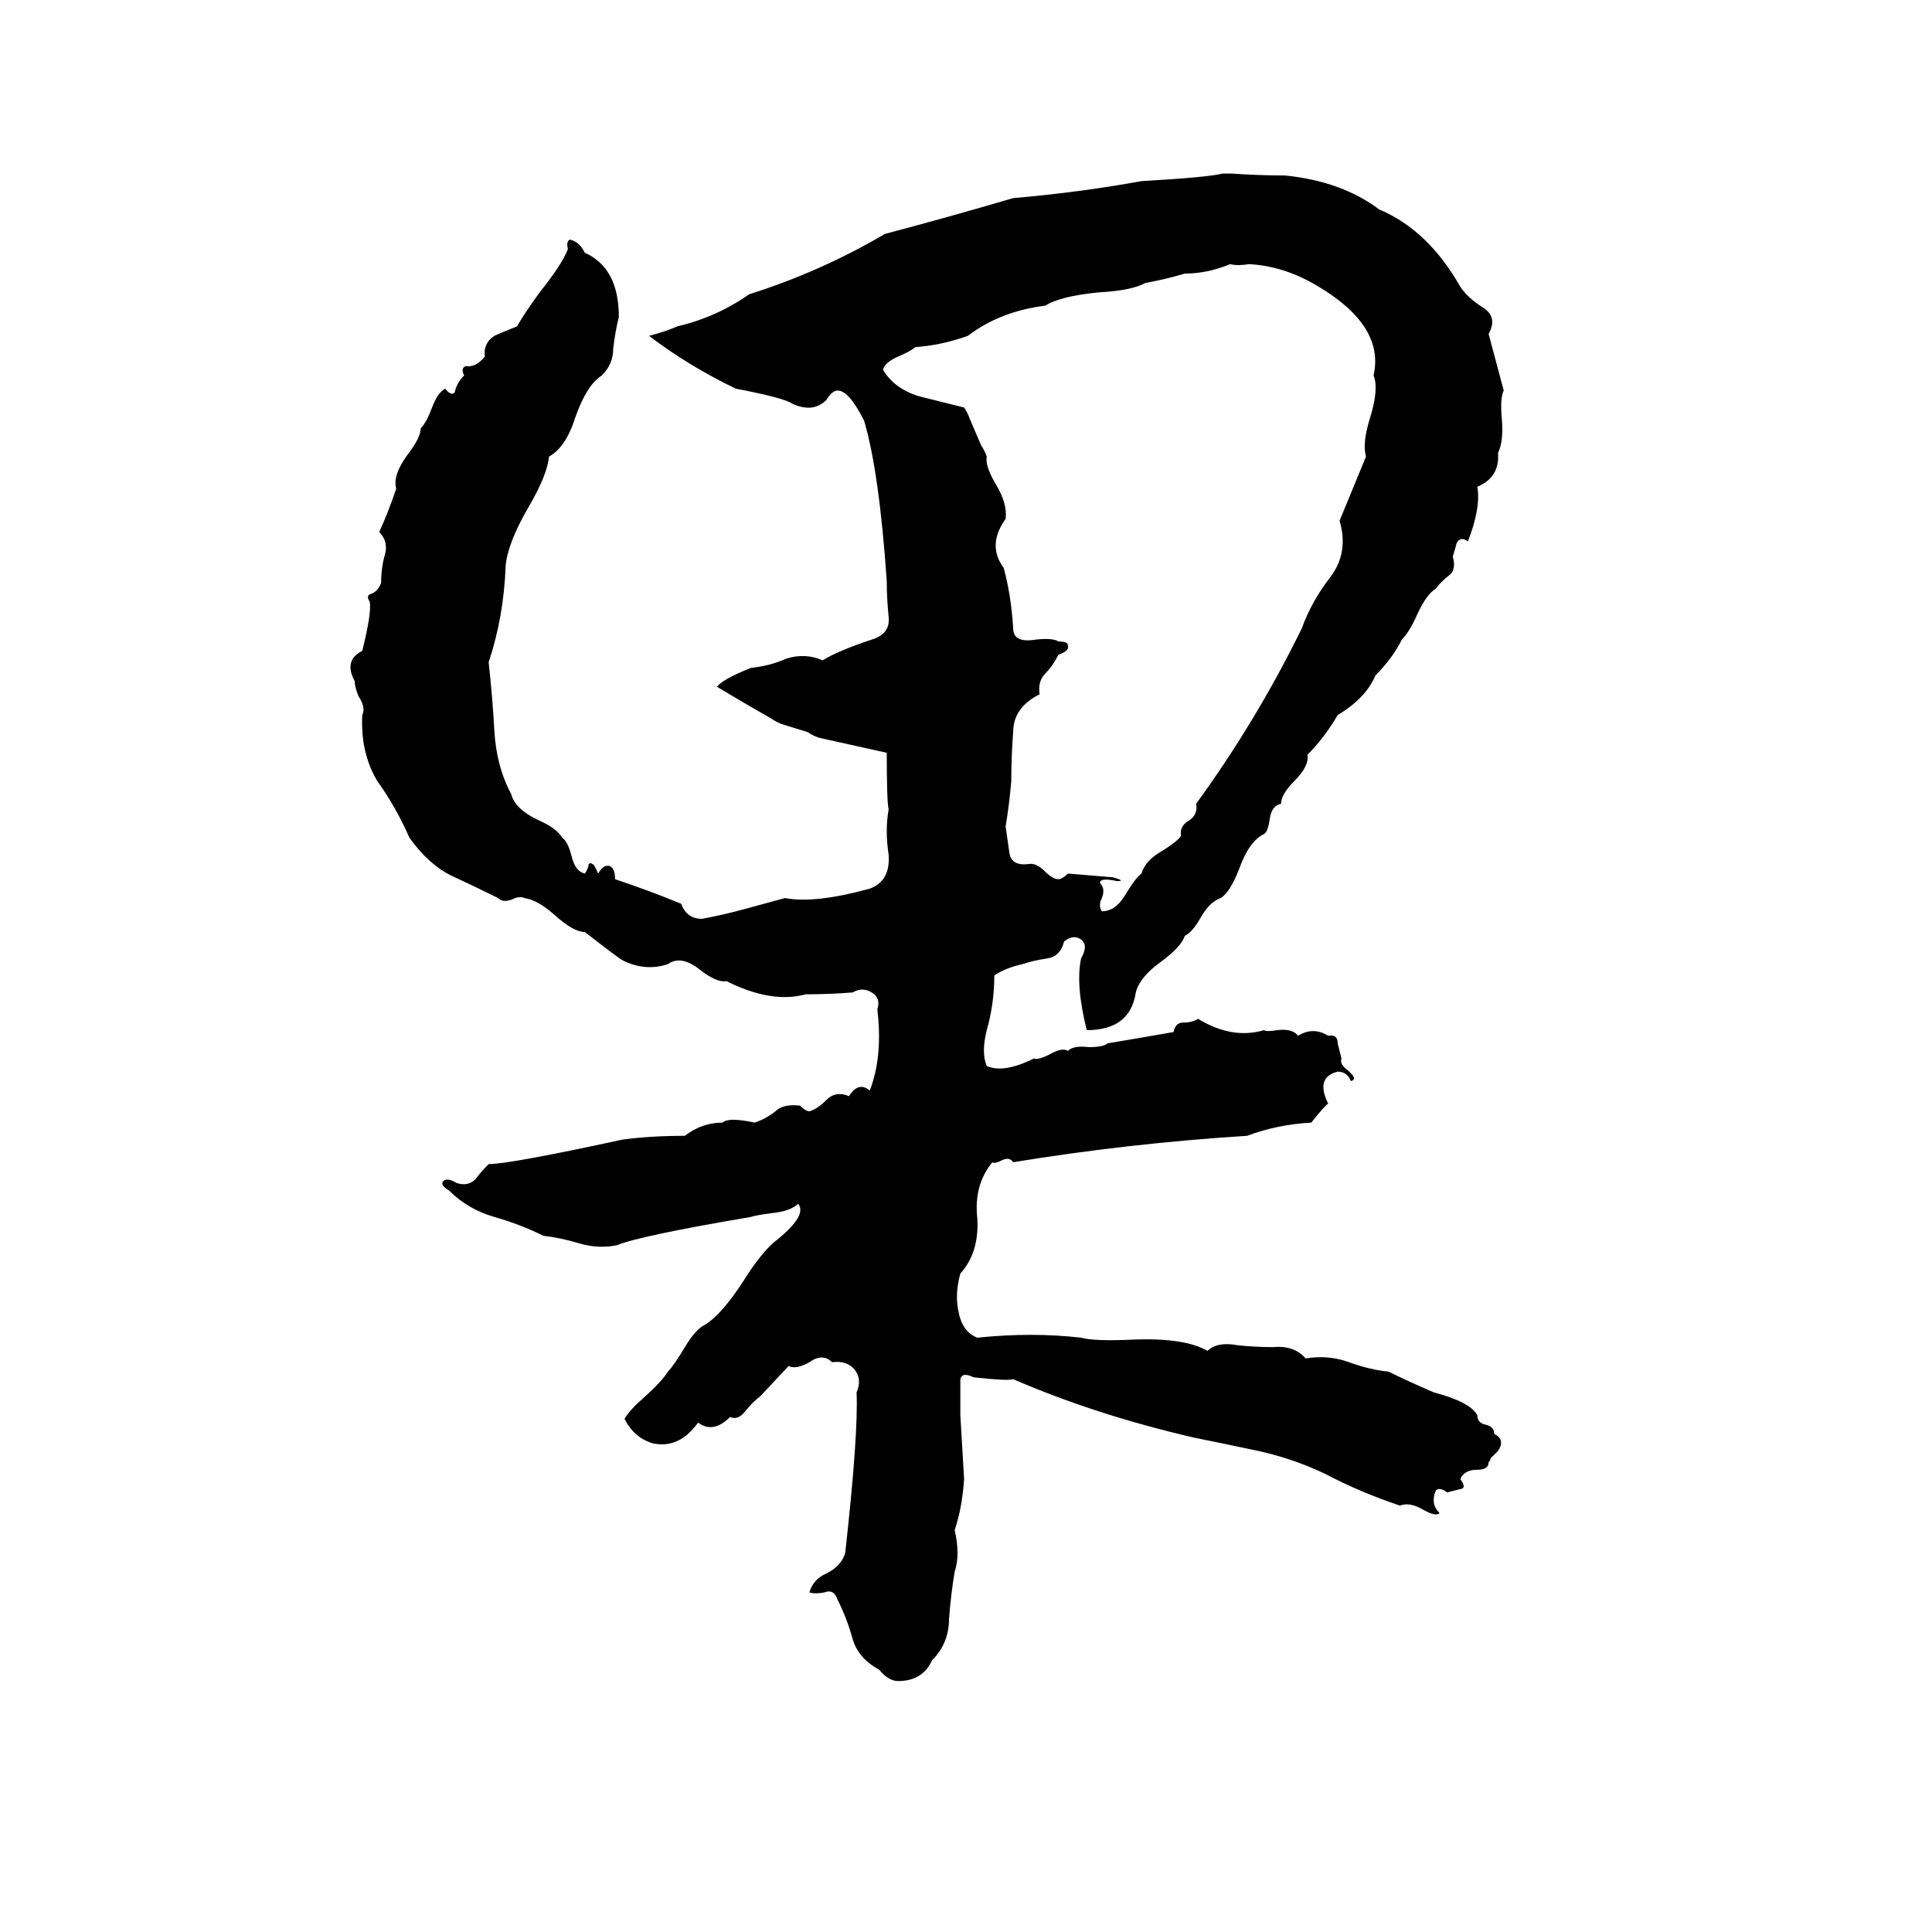 <svg xmlns="http://www.w3.org/2000/svg" viewBox="0 -800 1024 1024">
	<path fill="#000000" d="M648 -708H653Q667 -707 681 -707Q711 -704 731 -689Q757 -678 774 -648Q778 -642 786 -637Q794 -632 789 -623Q793 -608 797 -593Q795 -589 796 -578Q797 -566 794 -560Q795 -547 783 -542Q785 -531 778 -513Q774 -516 772 -512Q771 -508 770 -505Q772 -498 768 -495Q764 -492 761 -488Q756 -485 751 -474Q747 -465 743 -461Q738 -451 729 -442Q724 -430 709 -421Q702 -409 693 -400Q694 -394 686 -386Q679 -379 679 -374Q674 -373 673 -366Q672 -359 670 -358Q662 -354 657 -340Q652 -327 647 -324Q641 -322 636 -313Q632 -306 628 -304Q626 -298 615 -290Q604 -282 602 -274Q599 -254 576 -254Q570 -278 573 -292Q577 -299 573 -302Q569 -305 564 -301Q562 -293 555 -292Q548 -291 542 -289Q533 -287 527 -283Q527 -268 523 -254Q520 -242 523 -235Q532 -231 548 -239Q550 -238 556 -241Q563 -245 566 -243Q569 -246 577 -245Q585 -245 587 -247Q605 -250 622 -253Q623 -258 627 -258Q632 -258 635 -260Q653 -249 670 -254Q671 -253 677 -254Q685 -255 688 -251Q696 -256 704 -251Q709 -252 709 -247Q710 -243 711 -239Q710 -236 714 -233Q720 -228 716 -227Q714 -232 709 -232Q697 -229 704 -215Q703 -215 695 -205Q677 -204 661 -198Q598 -194 537 -184Q535 -187 531 -185Q527 -183 526 -184Q516 -172 518 -154Q519 -136 509 -125Q506 -114 508 -105Q510 -94 518 -91Q547 -94 573 -91Q580 -89 601 -90Q628 -91 640 -84Q645 -89 656 -87Q665 -86 675 -86Q686 -87 692 -80Q704 -82 715 -78Q726 -74 736 -73Q746 -68 760 -62Q779 -57 783 -50Q783 -46 787 -45Q792 -44 792 -40Q798 -37 794 -31L790 -27Q790 -26 789 -25Q789 -21 783 -21Q776 -21 774 -16Q777 -12 775 -11Q771 -10 767 -9Q763 -12 761 -10Q758 -3 763 2Q761 4 754 0Q747 -4 742 -2Q721 -9 702 -19Q683 -28 662 -32Q648 -35 633 -38Q581 -50 537 -69Q534 -68 516 -70Q510 -73 509 -69Q509 -59 509 -50L511 -16Q510 -1 506 11Q509 24 506 33Q504 45 503 58Q503 71 494 80Q489 91 476 91Q471 91 466 85Q455 79 452 69Q449 58 444 48Q442 42 437 44Q432 45 429 44Q431 37 438 34Q446 30 448 23Q455 -40 454 -62Q457 -69 453 -74Q449 -79 441 -78Q436 -83 429 -78Q422 -74 418 -76L403 -60Q399 -57 395 -52Q391 -47 387 -49Q378 -40 370 -46Q360 -32 346 -35Q336 -38 331 -48Q334 -53 341 -59Q351 -68 354 -73Q357 -76 363 -86Q369 -96 374 -98Q383 -104 394 -121Q404 -137 412 -143Q428 -156 423 -162Q419 -158 409 -157Q401 -156 398 -155Q339 -145 327 -140Q317 -138 307 -141Q297 -144 288 -145Q276 -151 262 -155Q248 -159 238 -169Q233 -172 235 -174Q237 -176 242 -173Q248 -171 252 -175Q255 -179 259 -183Q270 -183 330 -196Q345 -198 363 -198Q372 -205 383 -205Q386 -208 400 -205Q406 -207 411 -211Q415 -215 424 -214Q427 -211 429 -211Q433 -212 438 -217Q443 -222 450 -219Q455 -227 461 -222Q468 -240 465 -265Q467 -271 462 -274Q457 -277 452 -274Q440 -273 427 -273Q409 -268 385 -280Q380 -279 371 -286Q361 -294 354 -289Q342 -285 330 -291Q328 -292 310 -306Q304 -306 294 -315Q285 -323 278 -324Q276 -325 273 -324Q267 -321 264 -324Q252 -330 239 -336Q227 -342 217 -356Q210 -372 200 -386Q191 -401 192 -421Q194 -425 190 -431Q188 -436 188 -439Q182 -450 192 -455Q197 -475 196 -481Q194 -484 196 -485Q200 -486 202 -491Q202 -499 204 -506Q206 -513 201 -518Q206 -529 210 -541Q208 -548 216 -559Q223 -568 223 -573Q226 -576 229 -584Q232 -592 236 -594Q239 -590 241 -592Q242 -597 246 -601Q244 -605 247 -606Q252 -605 257 -611Q256 -618 262 -622Q264 -623 274 -627Q278 -634 286 -645Q298 -660 301 -668Q300 -672 302 -673Q307 -672 310 -666Q328 -658 328 -632Q326 -624 325 -615Q325 -607 319 -601Q311 -596 305 -579Q300 -563 291 -558Q290 -548 280 -531Q269 -512 268 -500Q267 -473 259 -449Q261 -431 262 -413Q263 -394 271 -379Q273 -371 286 -365Q295 -361 298 -356Q301 -354 303 -346Q305 -338 310 -337Q312 -340 312 -342Q313 -343 314 -342Q315 -342 317 -337Q320 -342 323 -341Q326 -340 326 -334Q344 -328 361 -321Q364 -313 372 -313Q383 -315 394 -318Q405 -321 416 -324Q432 -321 461 -329Q472 -333 471 -347Q469 -360 471 -371Q470 -375 470 -401Q452 -405 434 -409Q431 -410 428 -412L415 -416Q412 -417 409 -419Q395 -427 380 -436Q383 -440 398 -446Q408 -447 417 -451Q427 -454 436 -450Q444 -455 462 -461Q472 -464 471 -473Q470 -483 470 -492Q466 -550 458 -577Q450 -593 444 -593Q441 -593 438 -588Q431 -581 420 -586Q416 -589 390 -594Q365 -606 344 -622Q352 -624 359 -627Q380 -632 397 -644Q435 -656 469 -676Q503 -685 537 -695Q572 -698 605 -704Q640 -706 648 -708ZM662 -660Q656 -659 652 -660Q640 -655 628 -655Q618 -652 607 -650Q600 -646 582 -645Q562 -643 554 -638Q530 -635 513 -622Q499 -617 485 -616Q483 -614 476 -611Q469 -608 468 -604Q474 -594 487 -590Q499 -587 511 -584Q513 -581 514 -578L520 -564Q522 -561 523 -558Q522 -553 528 -543Q534 -533 533 -525Q523 -511 532 -499Q536 -484 537 -467Q537 -459 549 -461Q558 -462 561 -460Q566 -460 566 -458Q567 -455 561 -453Q558 -447 554 -443Q550 -439 551 -432Q537 -425 537 -412Q536 -399 536 -386Q535 -374 533 -362Q534 -355 535 -348Q536 -341 545 -342Q549 -343 554 -338Q558 -334 561 -334Q563 -334 566 -337Q578 -336 590 -335Q597 -333 592 -333Q583 -335 583 -332Q586 -329 584 -324Q582 -320 584 -317Q591 -317 596 -325Q602 -335 605 -337Q607 -344 616 -349Q624 -354 626 -357Q625 -362 630 -365Q635 -368 634 -374Q666 -418 690 -467Q695 -481 705 -494Q715 -507 710 -524Q717 -541 724 -558Q722 -565 726 -578Q731 -594 728 -601Q734 -627 699 -648Q681 -659 662 -660Z"/>
</svg>